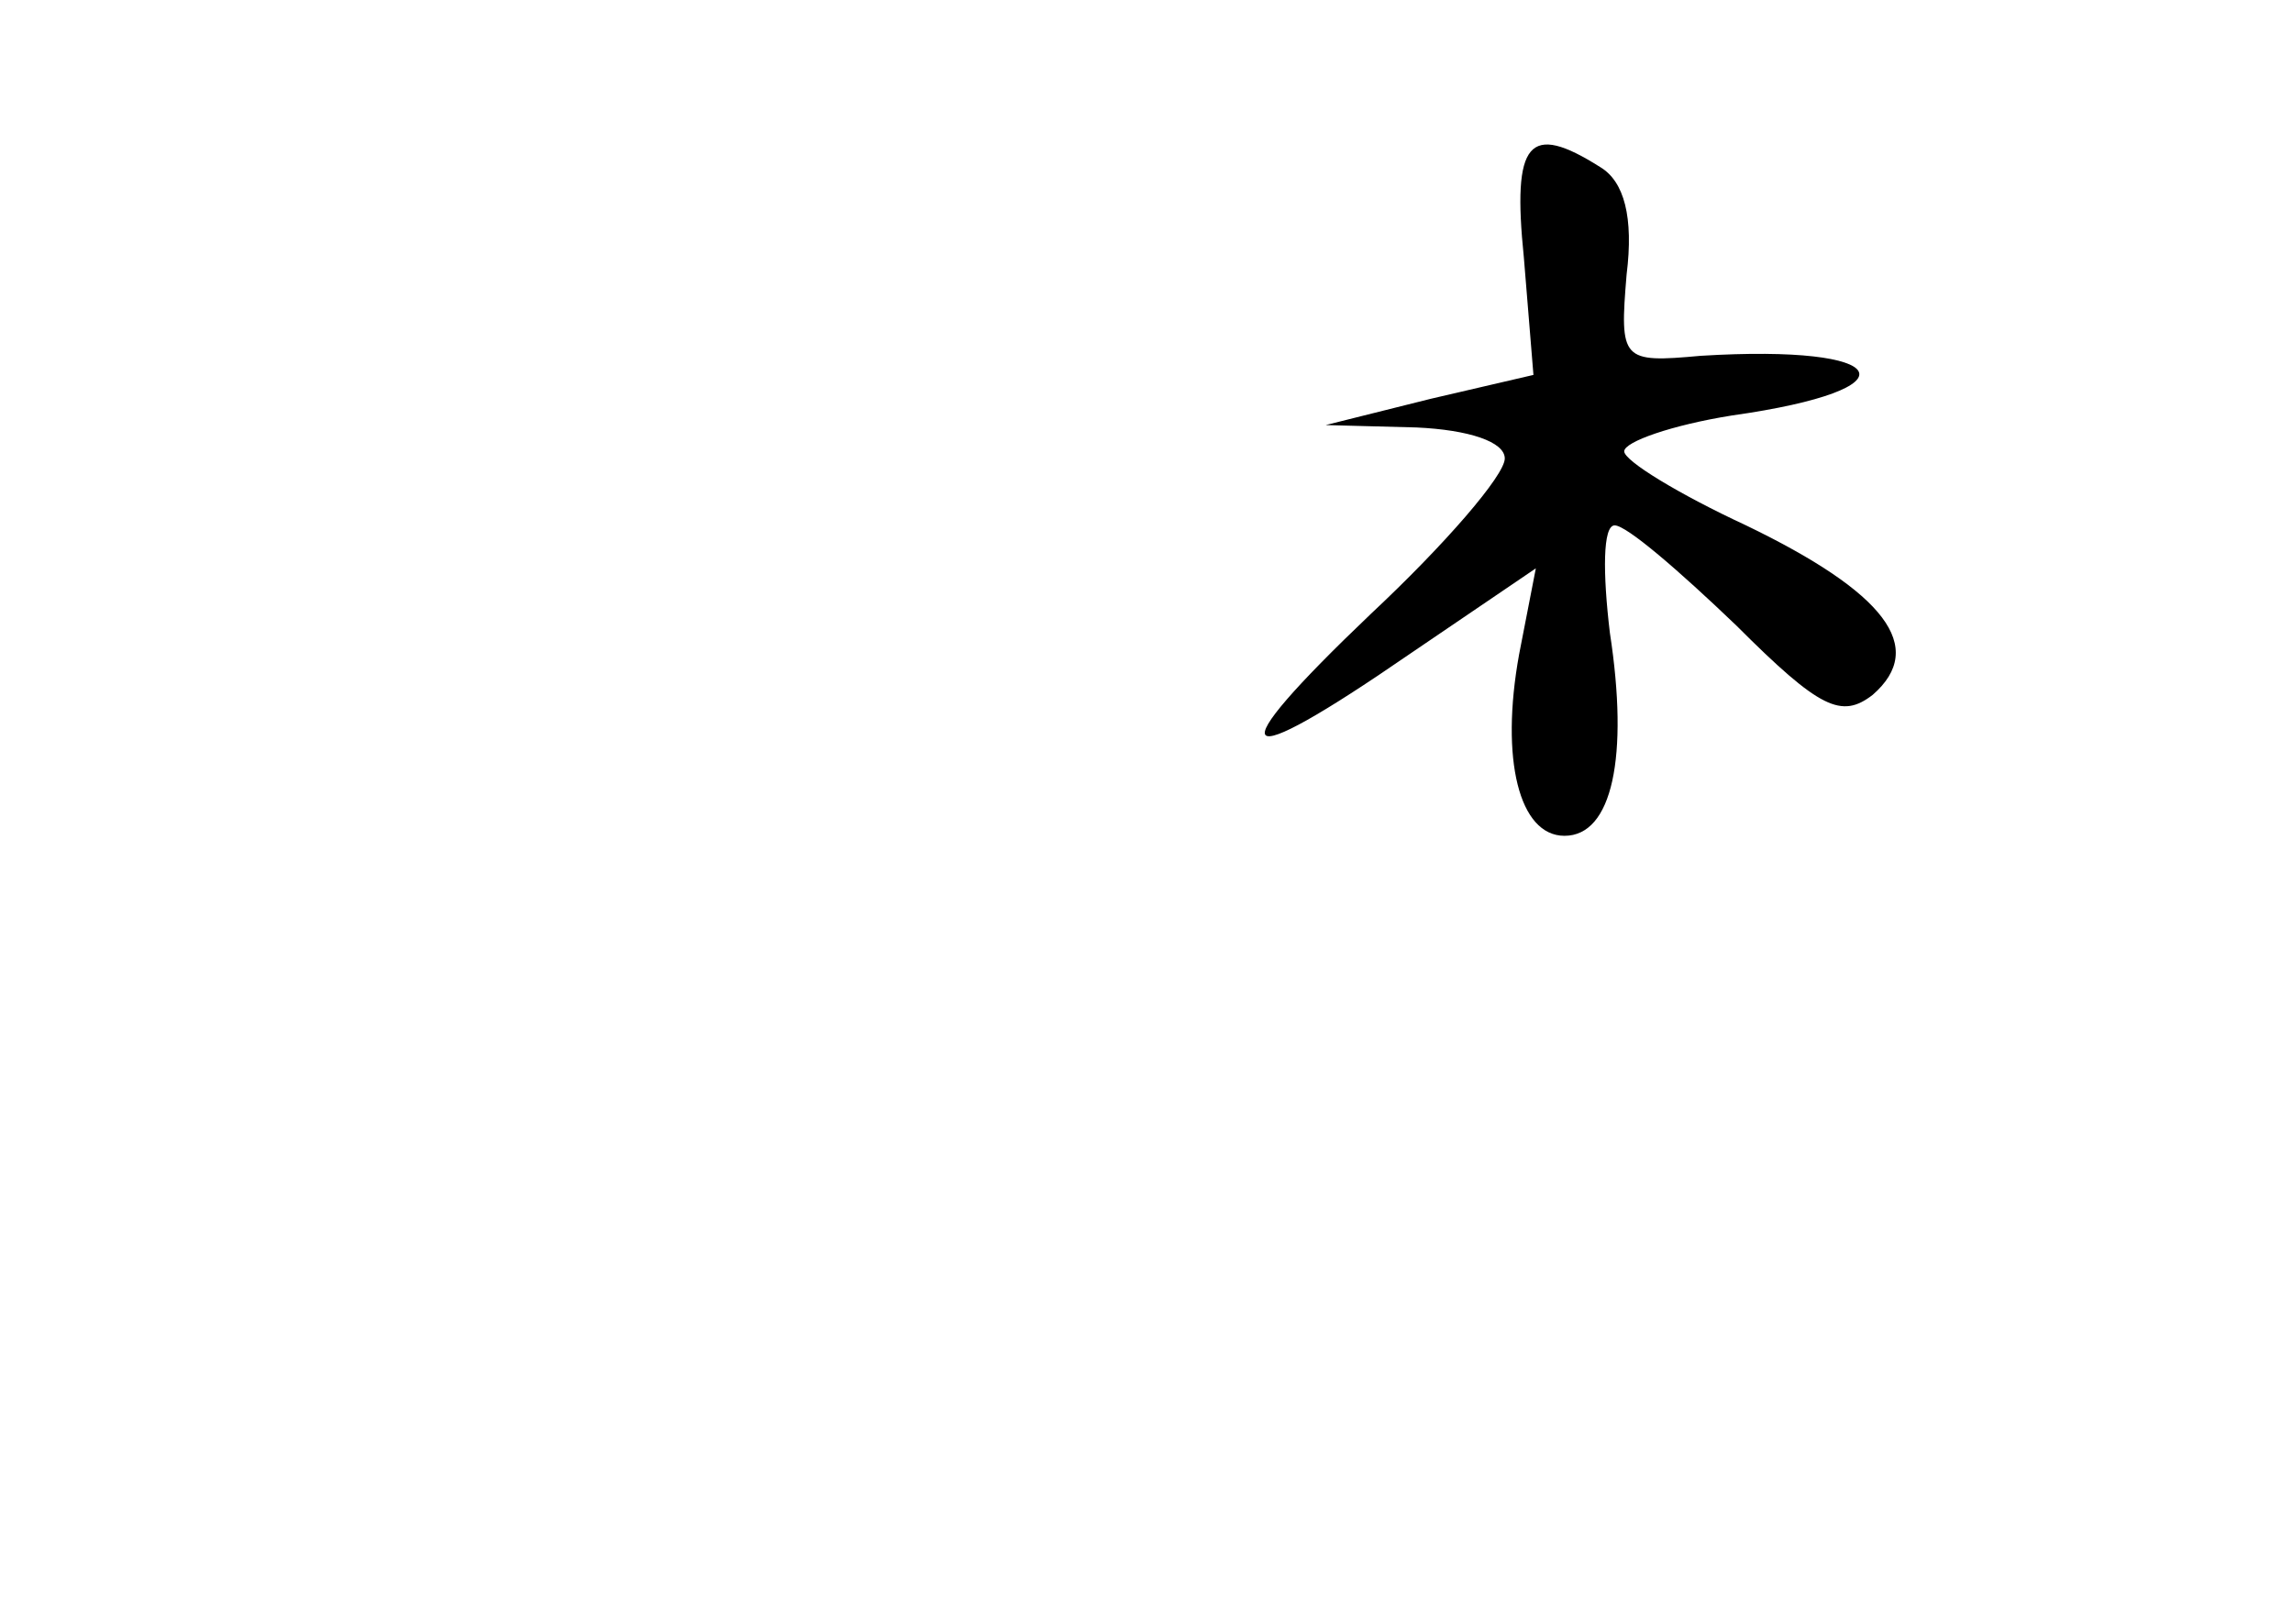 <?xml version="1.0" standalone="no"?>
<!DOCTYPE svg PUBLIC "-//W3C//DTD SVG 20010904//EN"
 "http://www.w3.org/TR/2001/REC-SVG-20010904/DTD/svg10.dtd">
<svg version="1.0" xmlns="http://www.w3.org/2000/svg"
 width="96pt" height="68pt" viewBox="0 0 96 68"
 preserveAspectRatio="xMidYMid meet">
<g transform="translate(0,68) scale(0.1,-0.1)"
fill="#000000" stroke="none">
<path d="M638 572 l4 -49 -43 -10 -44 -11 38 -1 c22 -1 37 -6 37 -13 0 -7 -25
-36 -56 -65 -65 -62 -58 -68 16 -17 l53 36 -7 -36 c-8 -44 0 -76 19 -76 20 0
27 33 19 85 -3 25 -3 45 2 45 5 0 27 -19 51 -42 35 -35 44 -39 57 -29 23 20 5
43 -53 71 -28 13 -51 27 -51 31 0 4 20 11 45 15 78 11 68 30 -13 25 -33 -3
-34 -2 -31 34 3 24 -1 39 -11 45 -30 19 -37 11 -32 -38z"/>
</g>
</svg>
